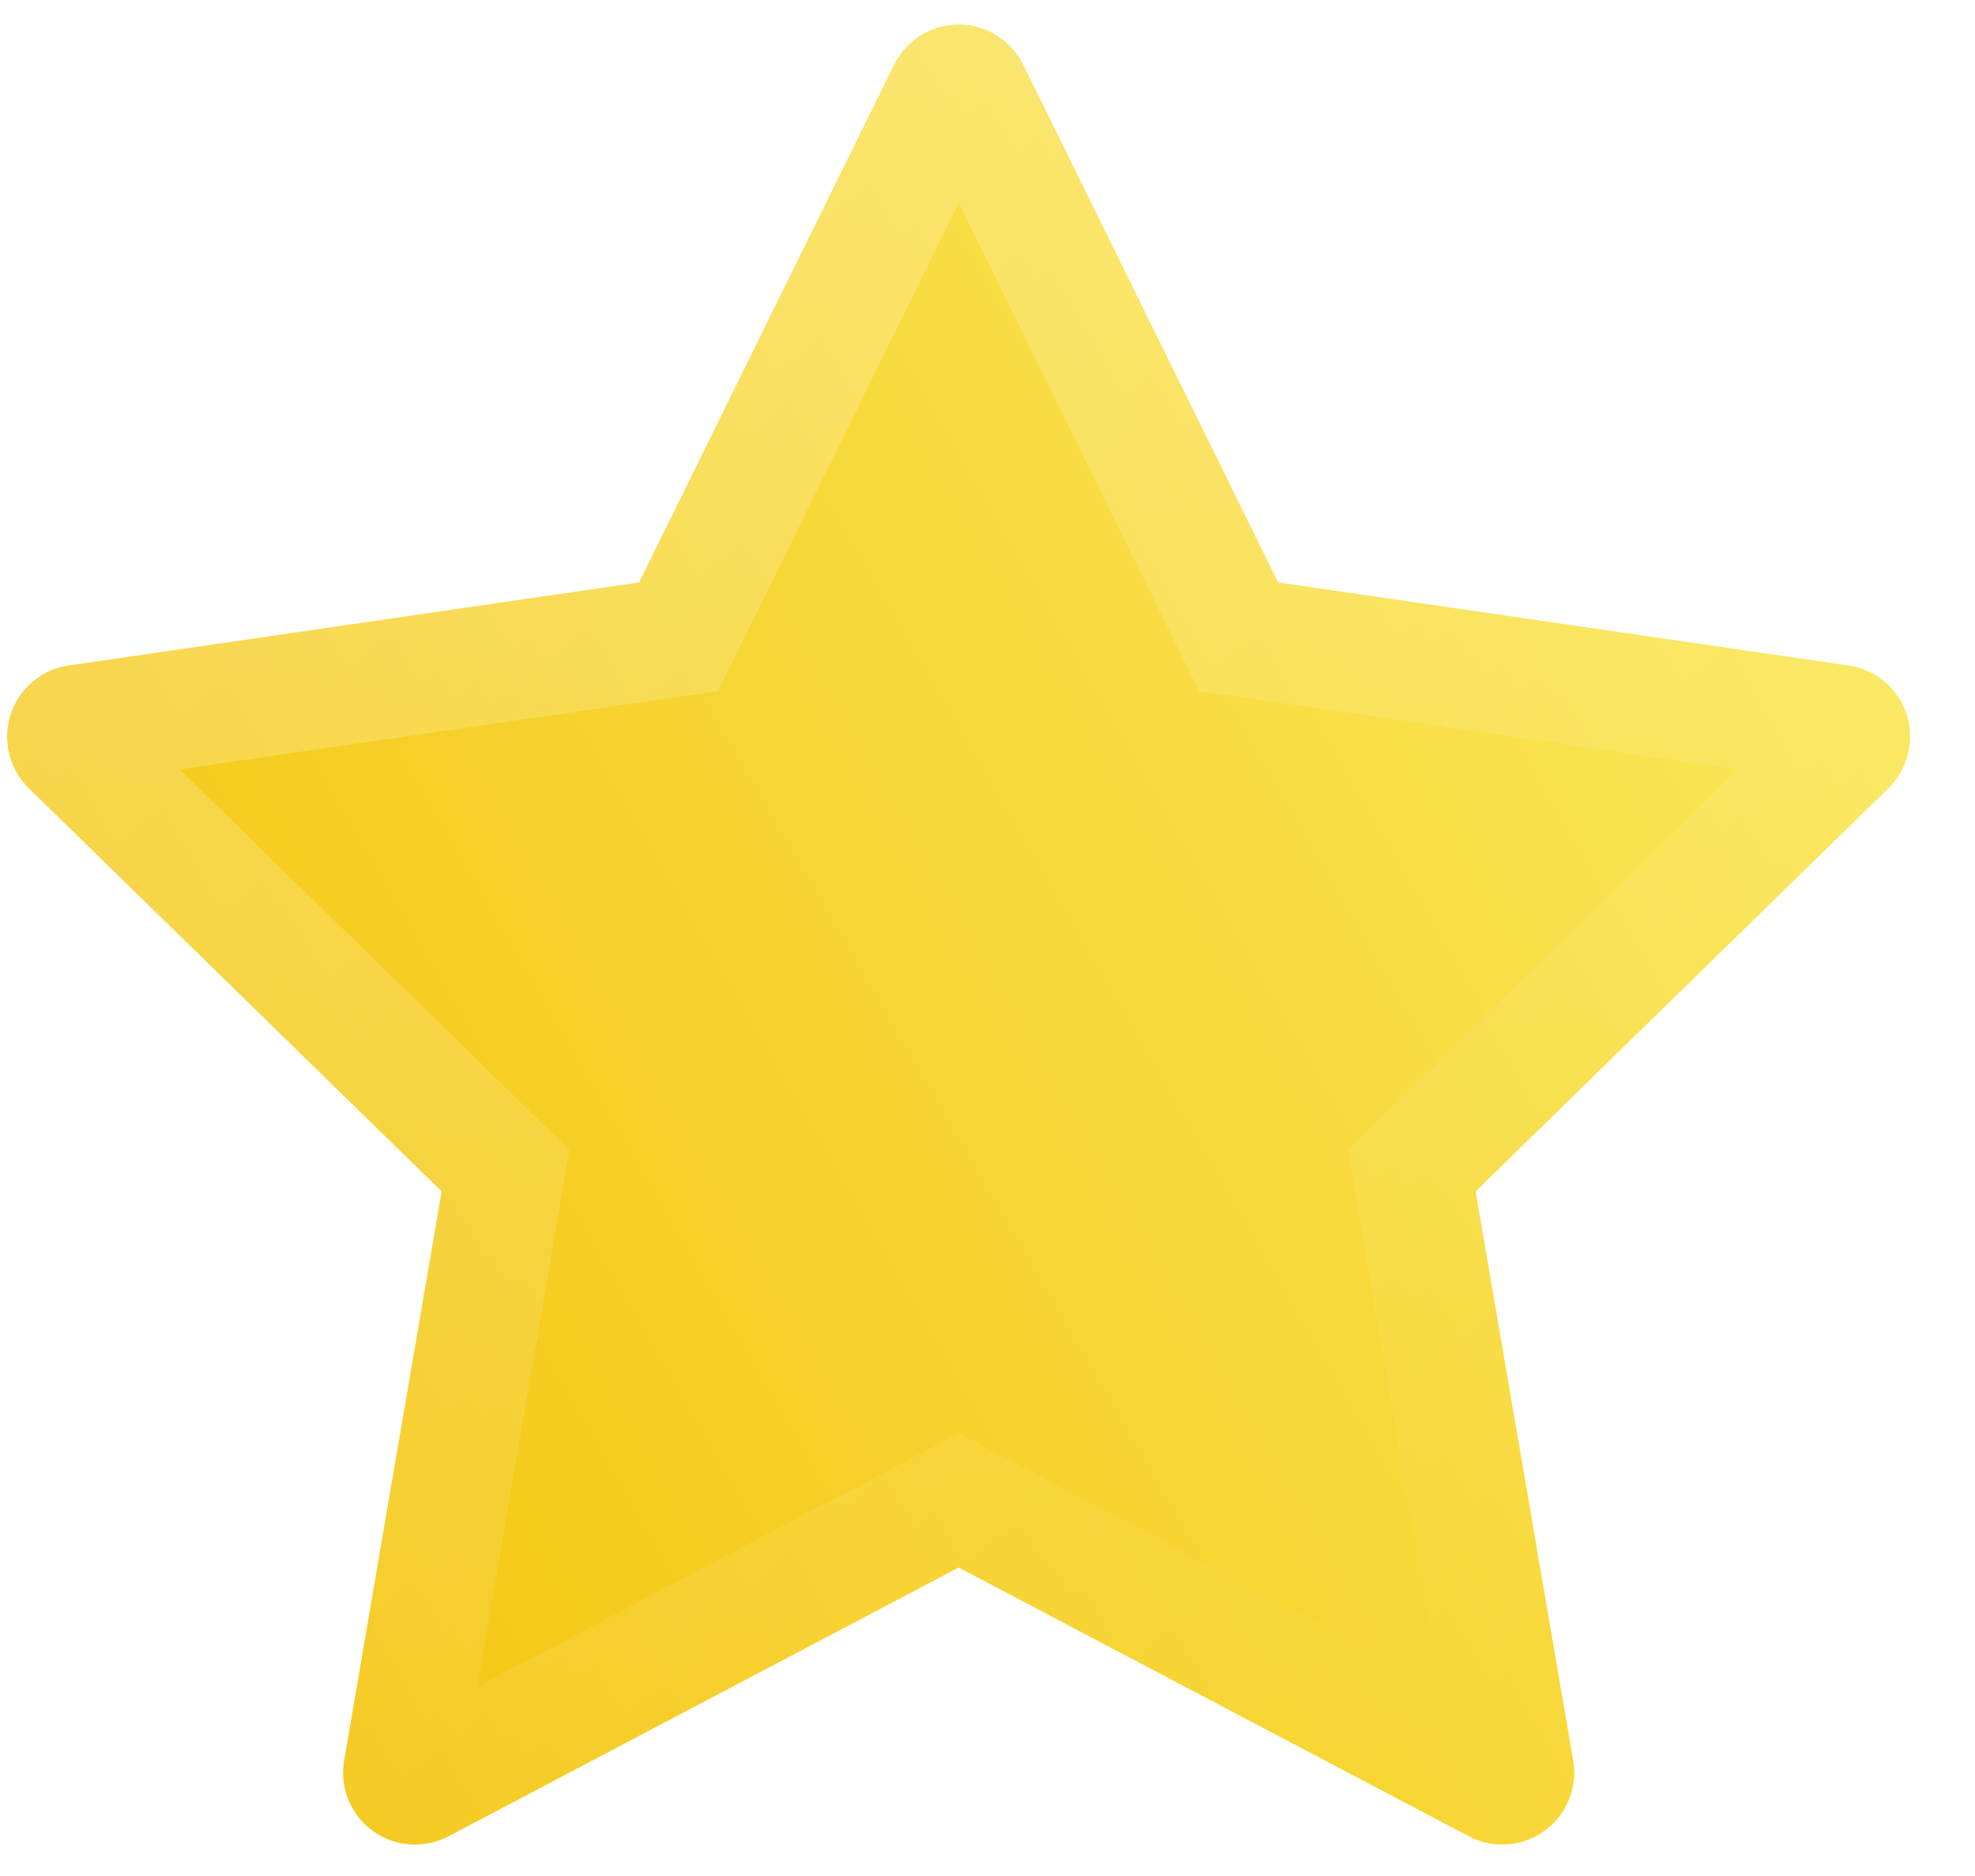 <svg width="20" height="19" viewBox="0 0 20 19" fill="none" xmlns="http://www.w3.org/2000/svg">
<g filter="url(#filter0_b_149_63)">
<path d="M18.72 6.74L12.943 5.899L10.361 0.654C10.29 0.511 10.174 0.395 10.031 0.324C9.671 0.146 9.235 0.294 9.055 0.654L6.472 5.899L0.695 6.74C0.536 6.762 0.39 6.838 0.279 6.951C0.144 7.09 0.07 7.277 0.072 7.471C0.075 7.664 0.154 7.849 0.292 7.984L4.472 12.066L3.485 17.829C3.462 17.964 3.476 18.102 3.528 18.227C3.579 18.354 3.664 18.463 3.774 18.543C3.884 18.623 4.014 18.67 4.149 18.68C4.285 18.69 4.42 18.661 4.541 18.598L9.708 15.876L14.875 18.598C15.016 18.673 15.18 18.698 15.337 18.671C15.733 18.602 15.999 18.226 15.931 17.829L14.943 12.066L19.123 7.984C19.237 7.872 19.312 7.726 19.335 7.567C19.396 7.168 19.119 6.799 18.72 6.74Z" fill="url(#paint0_linear_149_63)"/>
<path d="M3.485 17.829L4.472 12.066L0.292 7.984C0.154 7.849 0.075 7.664 0.072 7.471C0.07 7.277 0.144 7.09 0.279 6.951M3.485 17.829L0.71 7.372M3.485 17.829L3.485 17.829L3.485 17.829ZM0.279 6.951L0.709 7.373C0.71 7.372 0.71 7.372 0.71 7.372M0.279 6.951C0.39 6.838 0.536 6.762 0.695 6.74L0.279 6.951ZM0.71 7.372C0.687 7.396 0.674 7.429 0.674 7.463C0.675 7.497 0.689 7.529 0.713 7.553L0.713 7.553L4.893 11.635L5.119 11.856L5.066 12.167L4.078 17.931L4.078 17.932C4.074 17.955 4.077 17.979 4.086 18.001C4.095 18.023 4.109 18.042 4.128 18.056C4.147 18.07 4.169 18.078 4.192 18.079C4.215 18.081 4.238 18.076 4.259 18.065L4.26 18.065L9.427 15.344L9.708 15.196L9.988 15.344L15.156 18.065L15.158 18.066C15.179 18.077 15.206 18.082 15.234 18.077L15.235 18.077C15.303 18.065 15.349 18 15.337 17.932L15.337 17.931L14.35 12.167L14.296 11.856L14.523 11.635L18.701 7.554C18.701 7.554 18.701 7.554 18.702 7.554C18.723 7.533 18.735 7.508 18.738 7.482L18.739 7.475L18.739 7.475C18.749 7.412 18.706 7.347 18.632 7.335C18.632 7.335 18.632 7.335 18.632 7.335L12.857 6.494L12.543 6.449L12.403 6.165L9.821 0.92L9.82 0.92C9.808 0.896 9.789 0.876 9.765 0.864L9.764 0.864C9.704 0.834 9.627 0.858 9.594 0.922C9.594 0.923 9.594 0.923 9.594 0.923L7.013 6.165L6.873 6.449L6.559 6.494L0.782 7.335L0.781 7.336C0.755 7.339 0.731 7.351 0.71 7.372Z" stroke="url(#paint1_linear_149_63)" stroke-width="1.204"/>
</g>
<defs>
<filter id="filter0_b_149_63" x="-5.721" y="-5.545" width="30.857" height="30.02" filterUnits="userSpaceOnUse" color-interpolation-filters="sRGB">
<feFlood flood-opacity="0" result="BackgroundImageFix"/>
<feGaussianBlur in="BackgroundImageFix" stdDeviation="2.897"/>
<feComposite in2="SourceAlpha" operator="in" result="effect1_backgroundBlur_149_63"/>
<feBlend mode="normal" in="SourceGraphic" in2="effect1_backgroundBlur_149_63" result="shape"/>
</filter>
<linearGradient id="paint0_linear_149_63" x1="-0.694" y1="19.799" x2="22.491" y2="6.388" gradientUnits="userSpaceOnUse">
<stop stop-color="#F3BE00"/>
<stop offset="1" stop-color="#FBEC65"/>
</linearGradient>
<linearGradient id="paint1_linear_149_63" x1="3.14" y1="2.396" x2="14.778" y2="17.465" gradientUnits="userSpaceOnUse">
<stop stop-color="white" stop-opacity="0.25"/>
<stop offset="1" stop-color="white" stop-opacity="0"/>
</linearGradient>
</defs>
</svg>
